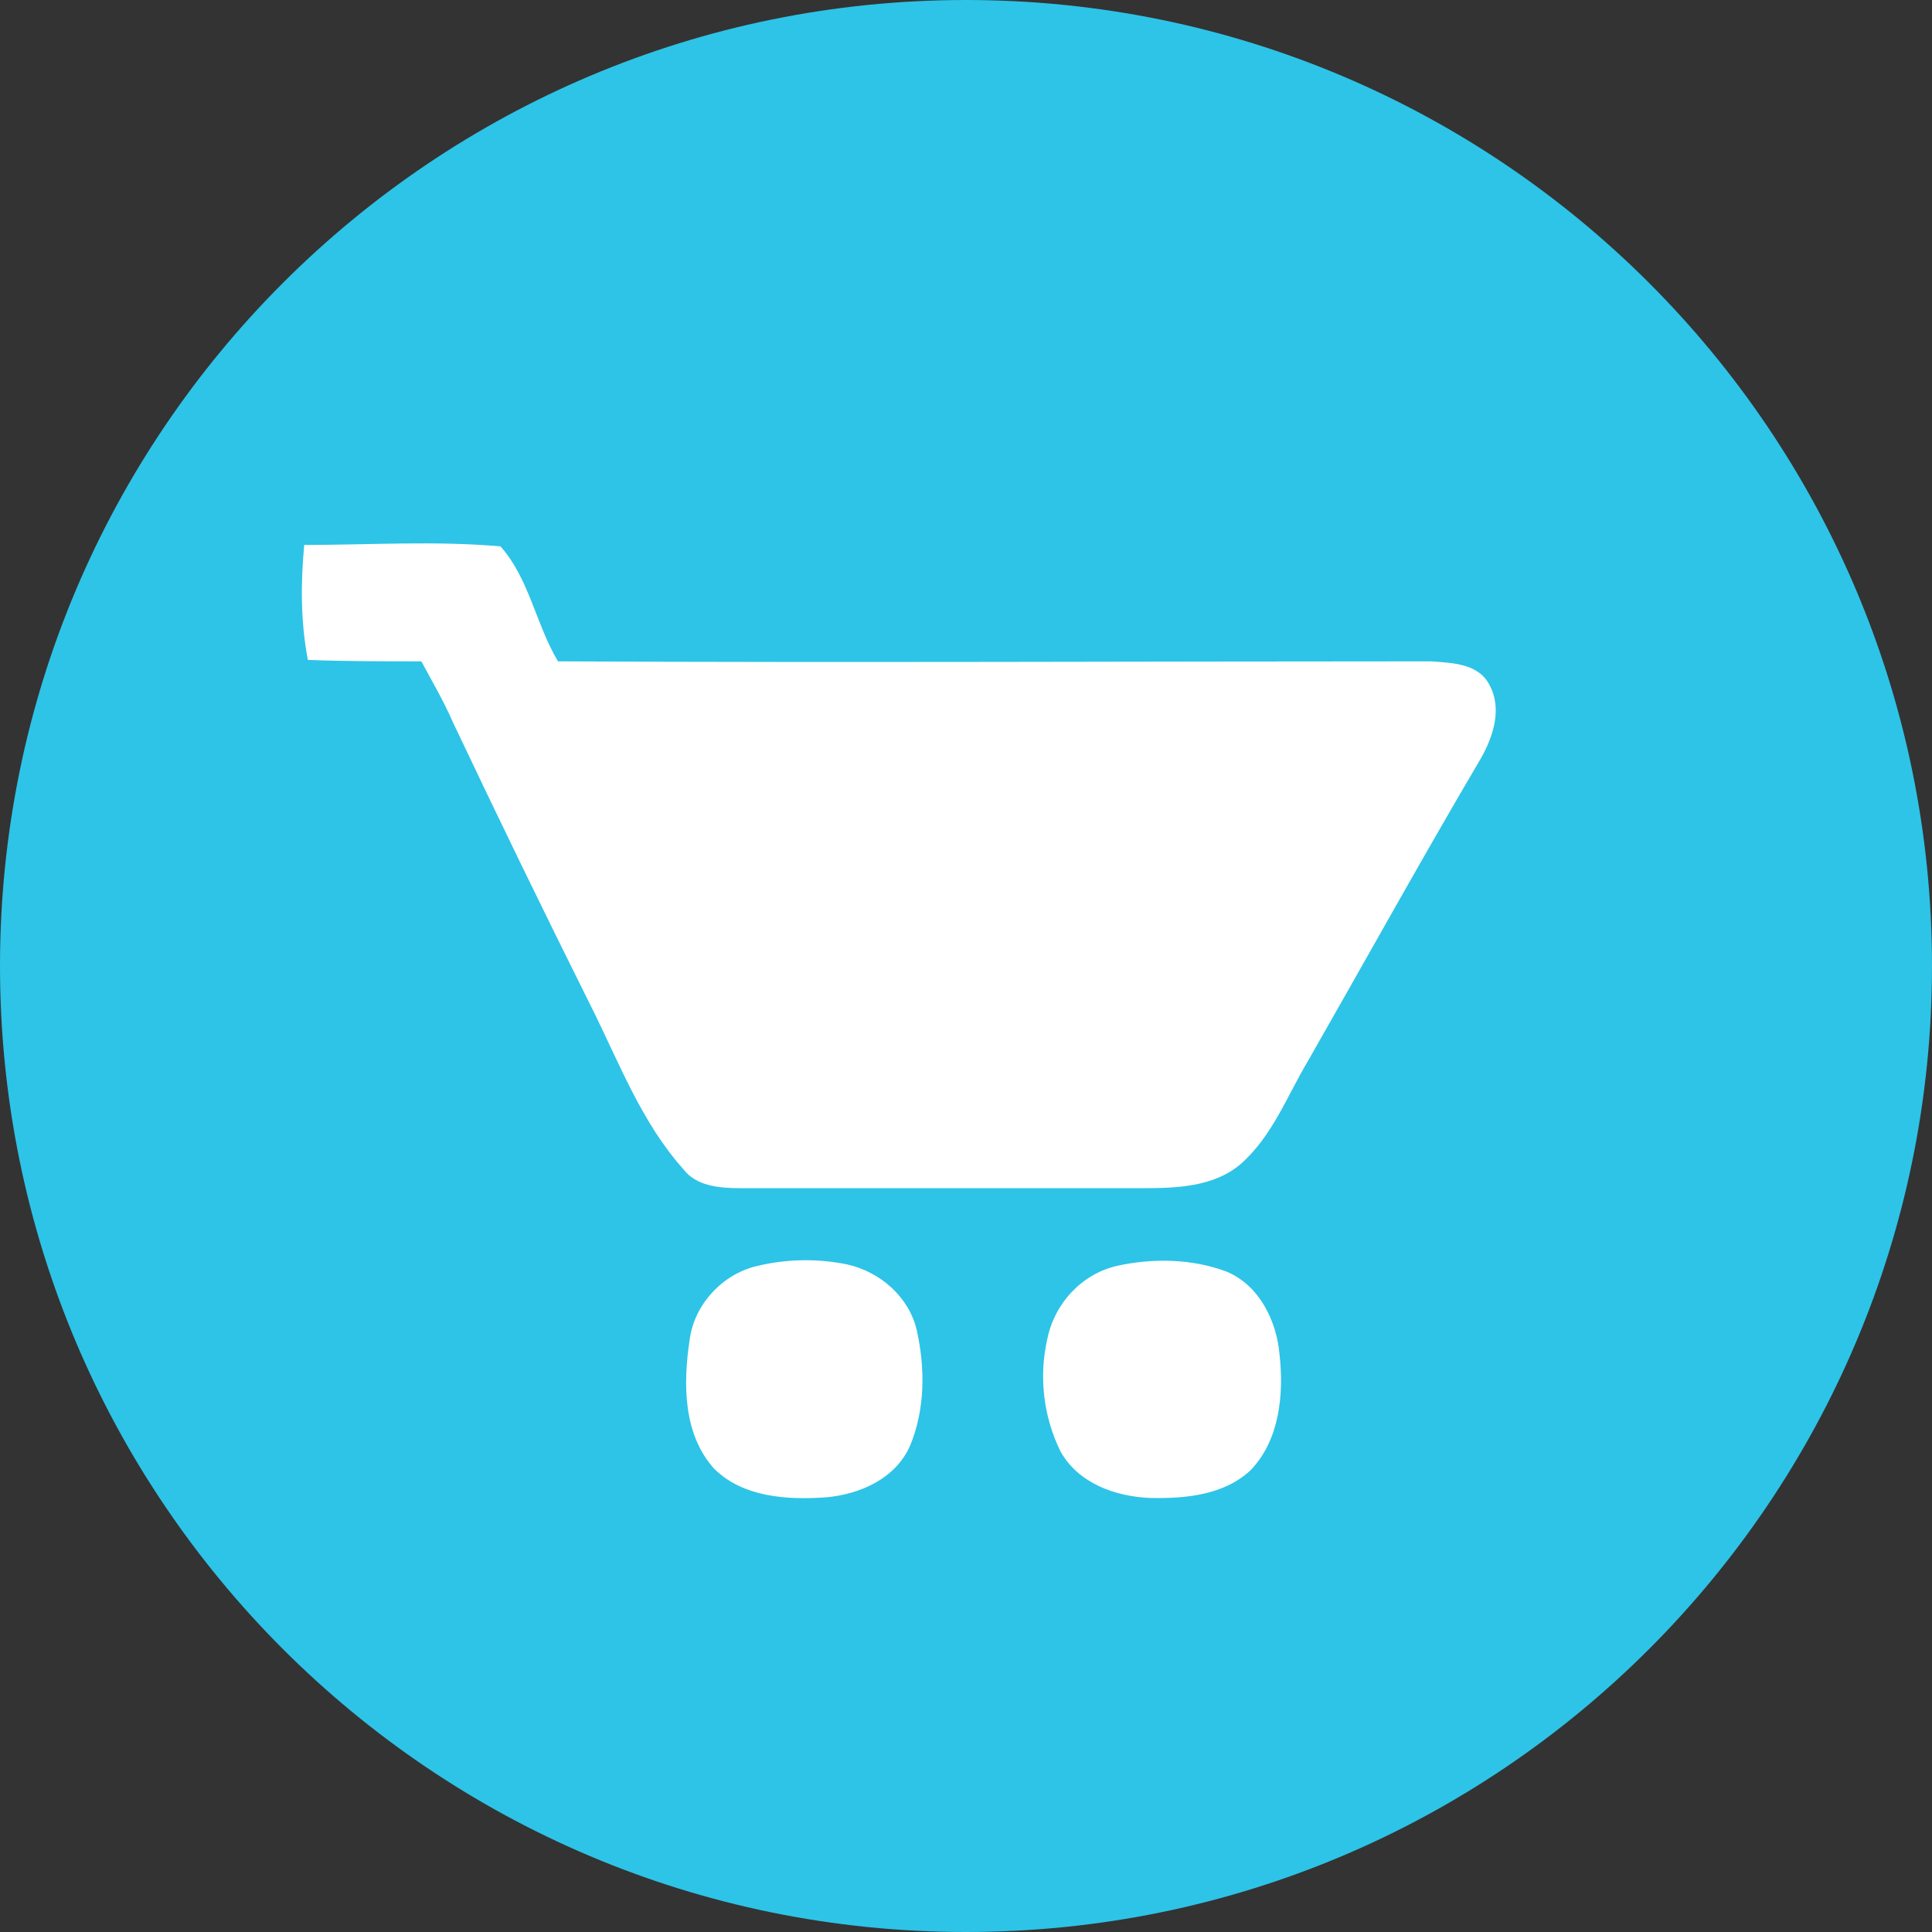 <svg width="32" height="32" viewBox="0 0 32 32" fill="none" xmlns="http://www.w3.org/2000/svg">
<rect x="0" y="0" width="32" height="32" fill="#333333" stroke="none"/>
<g clip-path="url(#clip0_4646_28090)">
<path d="M16 32C24.837 32 32 24.837 32 16C32 7.163 24.837 0 16 0C7.163 0 0 7.163 0 16C0 24.837 7.163 32 16 32Z" fill="#2DC4E7"/>
<path d="M5.04 9.026C6.111 9.026 7.218 8.954 8.29 9.05C8.766 9.585 8.873 10.335 9.242 10.954C14.052 10.978 18.885 10.954 23.695 10.954C24.052 10.978 24.492 10.99 24.671 11.347C24.885 11.74 24.731 12.204 24.528 12.561C23.552 14.216 22.623 15.895 21.671 17.561C21.314 18.157 21.075 18.823 20.54 19.288C20.1 19.657 19.492 19.68 18.933 19.68H12.265C11.908 19.68 11.527 19.645 11.313 19.359C10.623 18.585 10.253 17.597 9.801 16.692C9.019 15.125 8.253 13.549 7.503 11.966C7.348 11.609 7.158 11.288 6.979 10.954C6.349 10.954 5.717 10.954 5.099 10.93C4.979 10.3 4.979 9.657 5.039 9.026H5.04ZM12.552 20.966C13.037 20.851 13.54 20.843 14.028 20.942C14.575 21.062 15.052 21.478 15.183 22.026C15.325 22.656 15.325 23.336 15.075 23.942C14.837 24.49 14.242 24.752 13.683 24.8C13.04 24.847 12.302 24.8 11.825 24.323C11.314 23.752 11.314 22.919 11.421 22.204C11.492 21.609 11.968 21.097 12.551 20.966H12.552ZM18.504 20.966C19.099 20.836 19.742 20.847 20.314 21.061C20.861 21.288 21.147 21.883 21.194 22.442C21.266 23.097 21.194 23.847 20.718 24.347C20.278 24.764 19.635 24.823 19.052 24.811C18.48 24.788 17.862 24.573 17.564 24.038C17.28 23.458 17.204 22.797 17.349 22.168C17.469 21.585 17.921 21.098 18.504 20.966Z" fill="white"/>
</g>
<defs>
<clipPath id="clip0_4646_28090">
<rect width="32" height="32" fill="white"/>
</clipPath>
</defs>
</svg>
